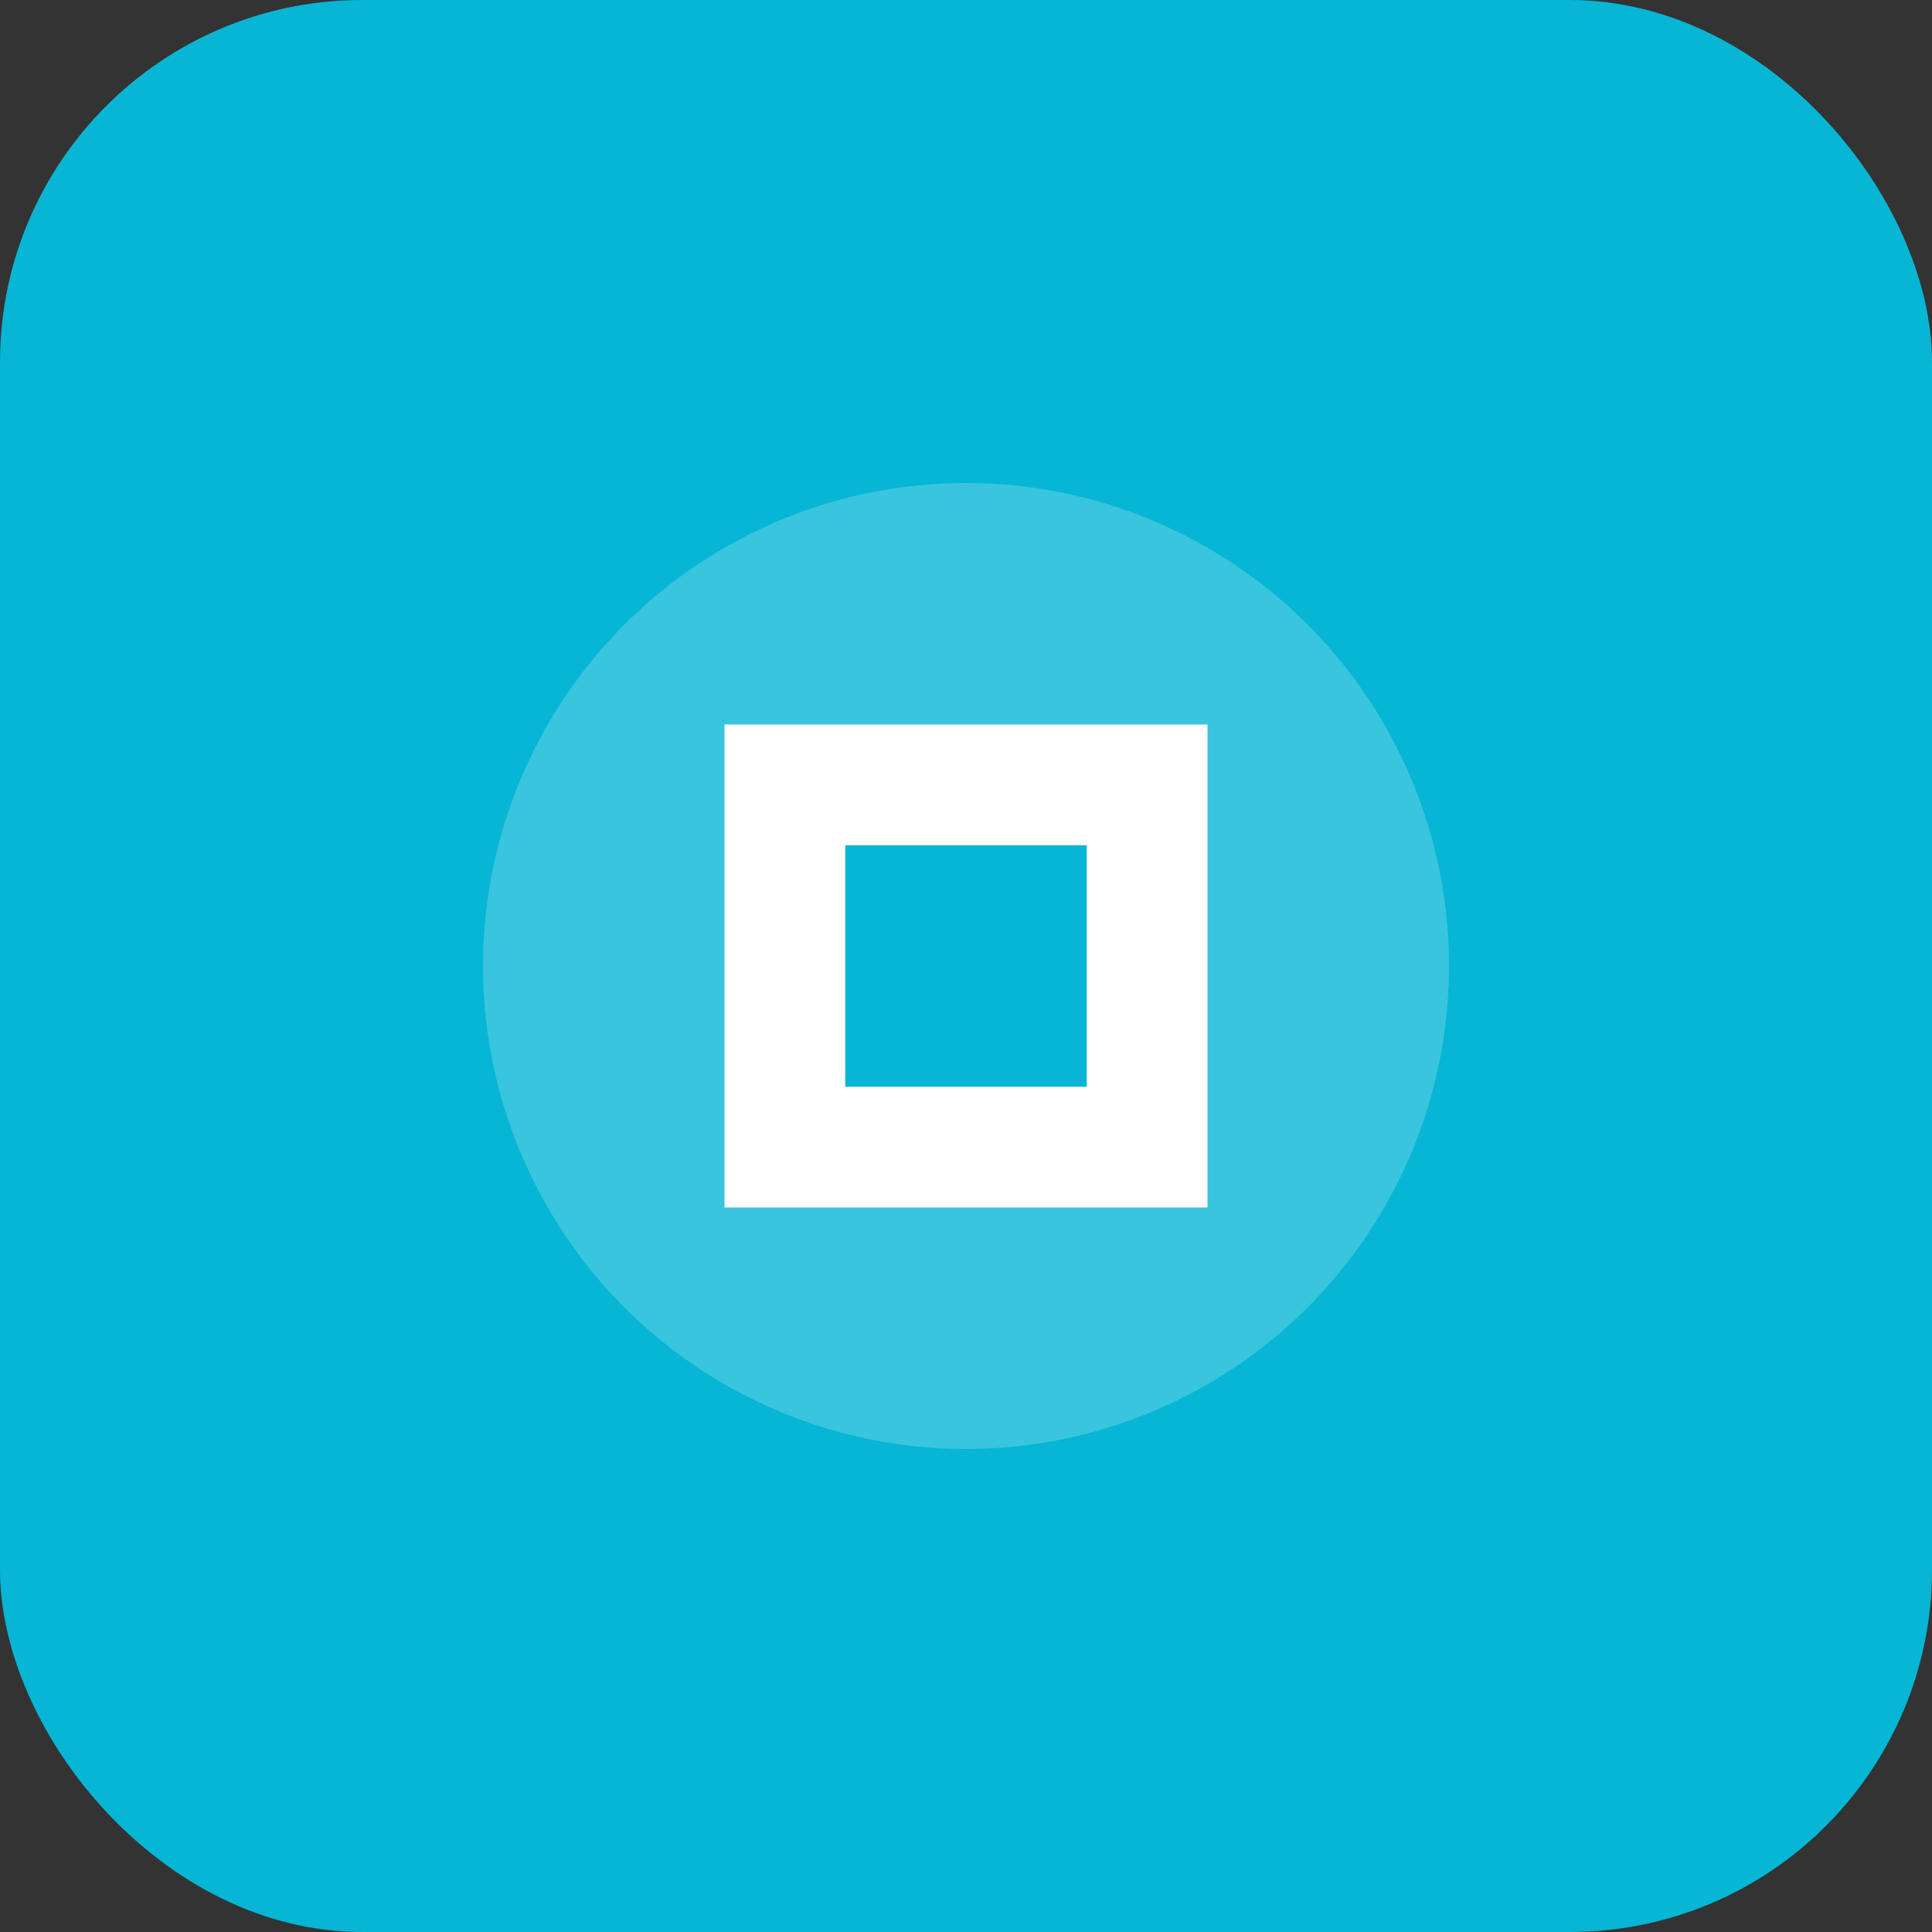 <svg width="64" height="64" viewBox="0 0 64 64" fill="none" xmlns="http://www.w3.org/2000/svg">
  <rect x="0" y="0" width="64" height="64" fill="#333333" stroke="none"/>
  <rect width="64" height="64" rx="12" fill="#06B6D4"/>
  <circle cx="32" cy="32" r="16" fill="white" fill-opacity="0.2"/>
  <path d="M24 24h16v16H24z" fill="white"/>
  <path d="M28 28h8v8H28z" fill="#06B6D4"/>
</svg>